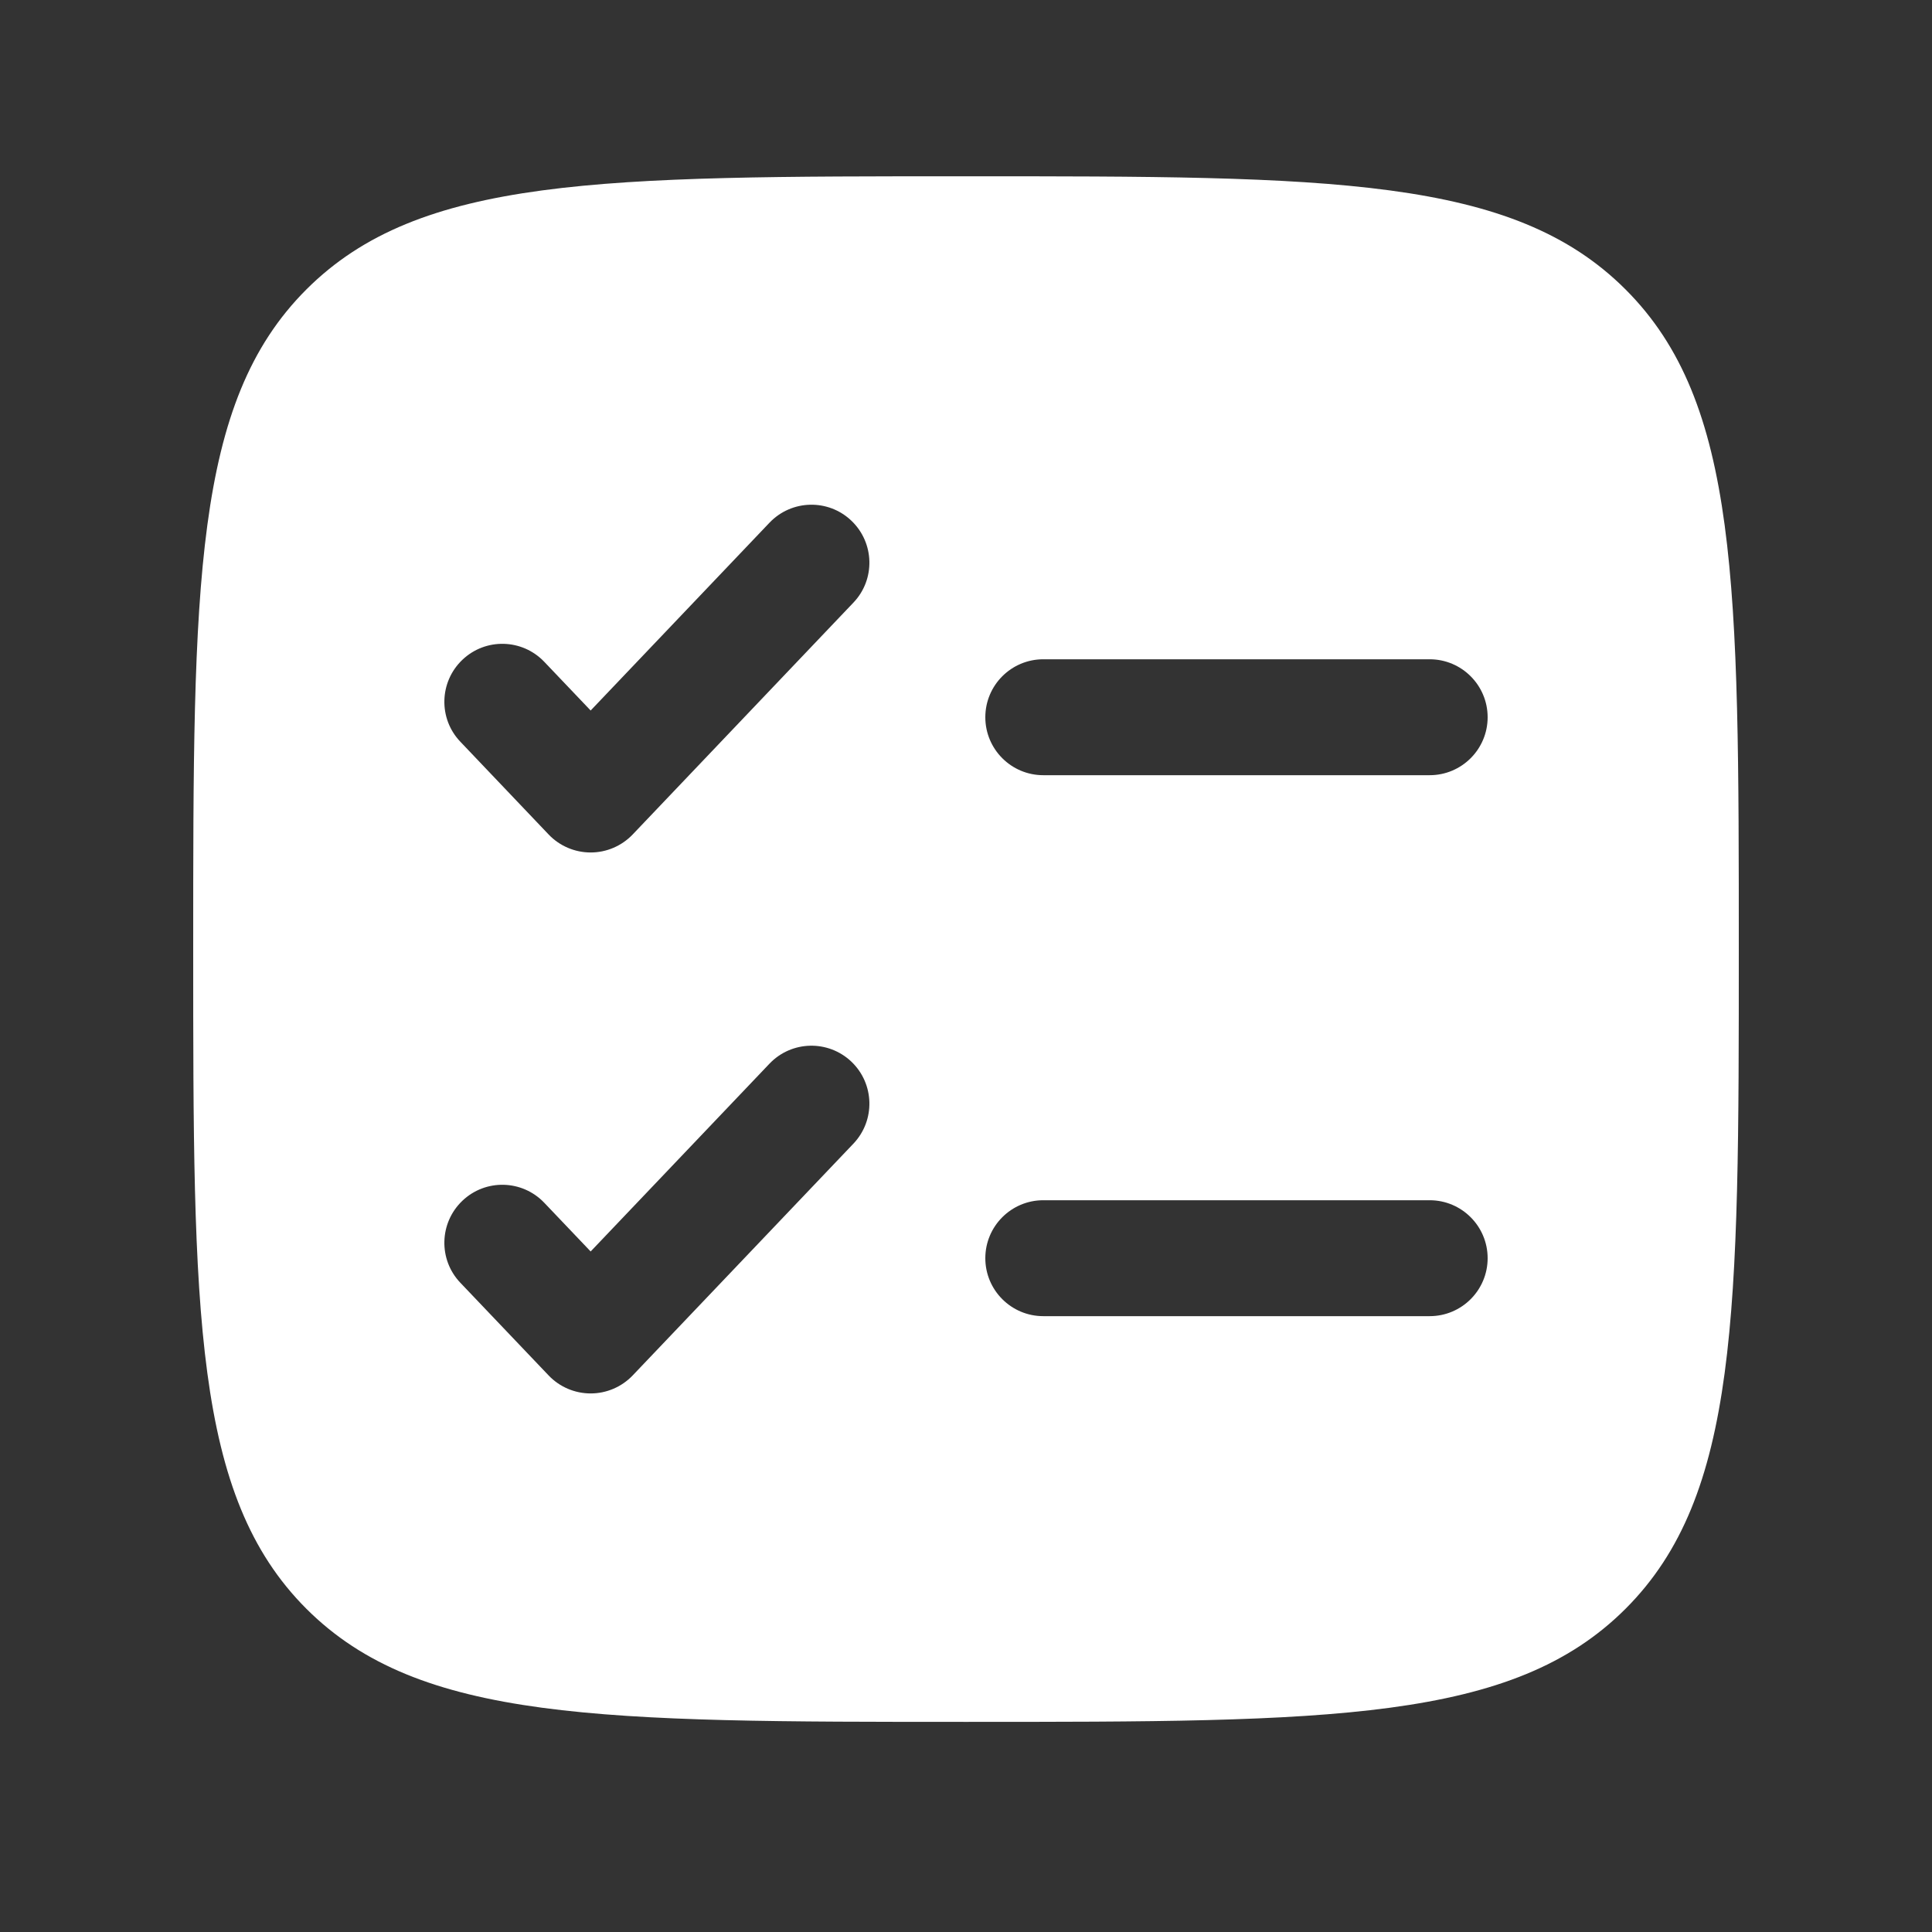 <svg width="25" height="25" viewBox="0 0 25 25" fill="none" xmlns="http://www.w3.org/2000/svg">
<rect x="0" y="0" width="25" height="25" fill="#333333" stroke="none"/>
<path fill-rule="evenodd" clip-rule="evenodd" d="M3.964 3.746C2.5 5.21 2.5 7.567 2.5 12.281C2.5 16.995 2.5 19.352 3.964 20.817C5.429 22.281 7.786 22.281 12.5 22.281C17.214 22.281 19.571 22.281 21.035 20.817C22.5 19.352 22.5 16.995 22.5 12.281C22.5 7.567 22.5 5.21 21.035 3.746C19.571 2.281 17.214 2.281 12.5 2.281C7.786 2.281 5.429 2.281 3.964 3.746ZM11.043 7.798C11.329 7.499 11.317 7.024 11.017 6.738C10.717 6.452 10.243 6.464 9.957 6.764L7.643 9.194L7.043 8.564C6.757 8.264 6.283 8.252 5.983 8.538C5.683 8.824 5.671 9.299 5.957 9.598L7.1 10.799C7.241 10.947 7.438 11.031 7.643 11.031C7.848 11.031 8.044 10.947 8.186 10.799L11.043 7.798ZM13.5 8.531C13.086 8.531 12.75 8.867 12.75 9.281C12.75 9.695 13.086 10.031 13.5 10.031L18.5 10.031C18.914 10.031 19.25 9.695 19.25 9.281C19.25 8.867 18.914 8.531 18.5 8.531L13.5 8.531ZM11.043 14.799C11.329 14.498 11.317 14.024 11.017 13.738C10.717 13.453 10.243 13.464 9.957 13.764L7.643 16.194L7.043 15.564C6.757 15.264 6.283 15.252 5.983 15.538C5.683 15.824 5.671 16.299 5.957 16.599L7.1 17.799C7.241 17.947 7.438 18.031 7.643 18.031C7.848 18.031 8.044 17.947 8.186 17.799L11.043 14.799ZM13.5 15.531C13.086 15.531 12.75 15.867 12.75 16.281C12.75 16.695 13.086 17.031 13.5 17.031H18.5C18.914 17.031 19.25 16.695 19.25 16.281C19.25 15.867 18.914 15.531 18.5 15.531H13.5Z" fill="white"/>
</svg>

